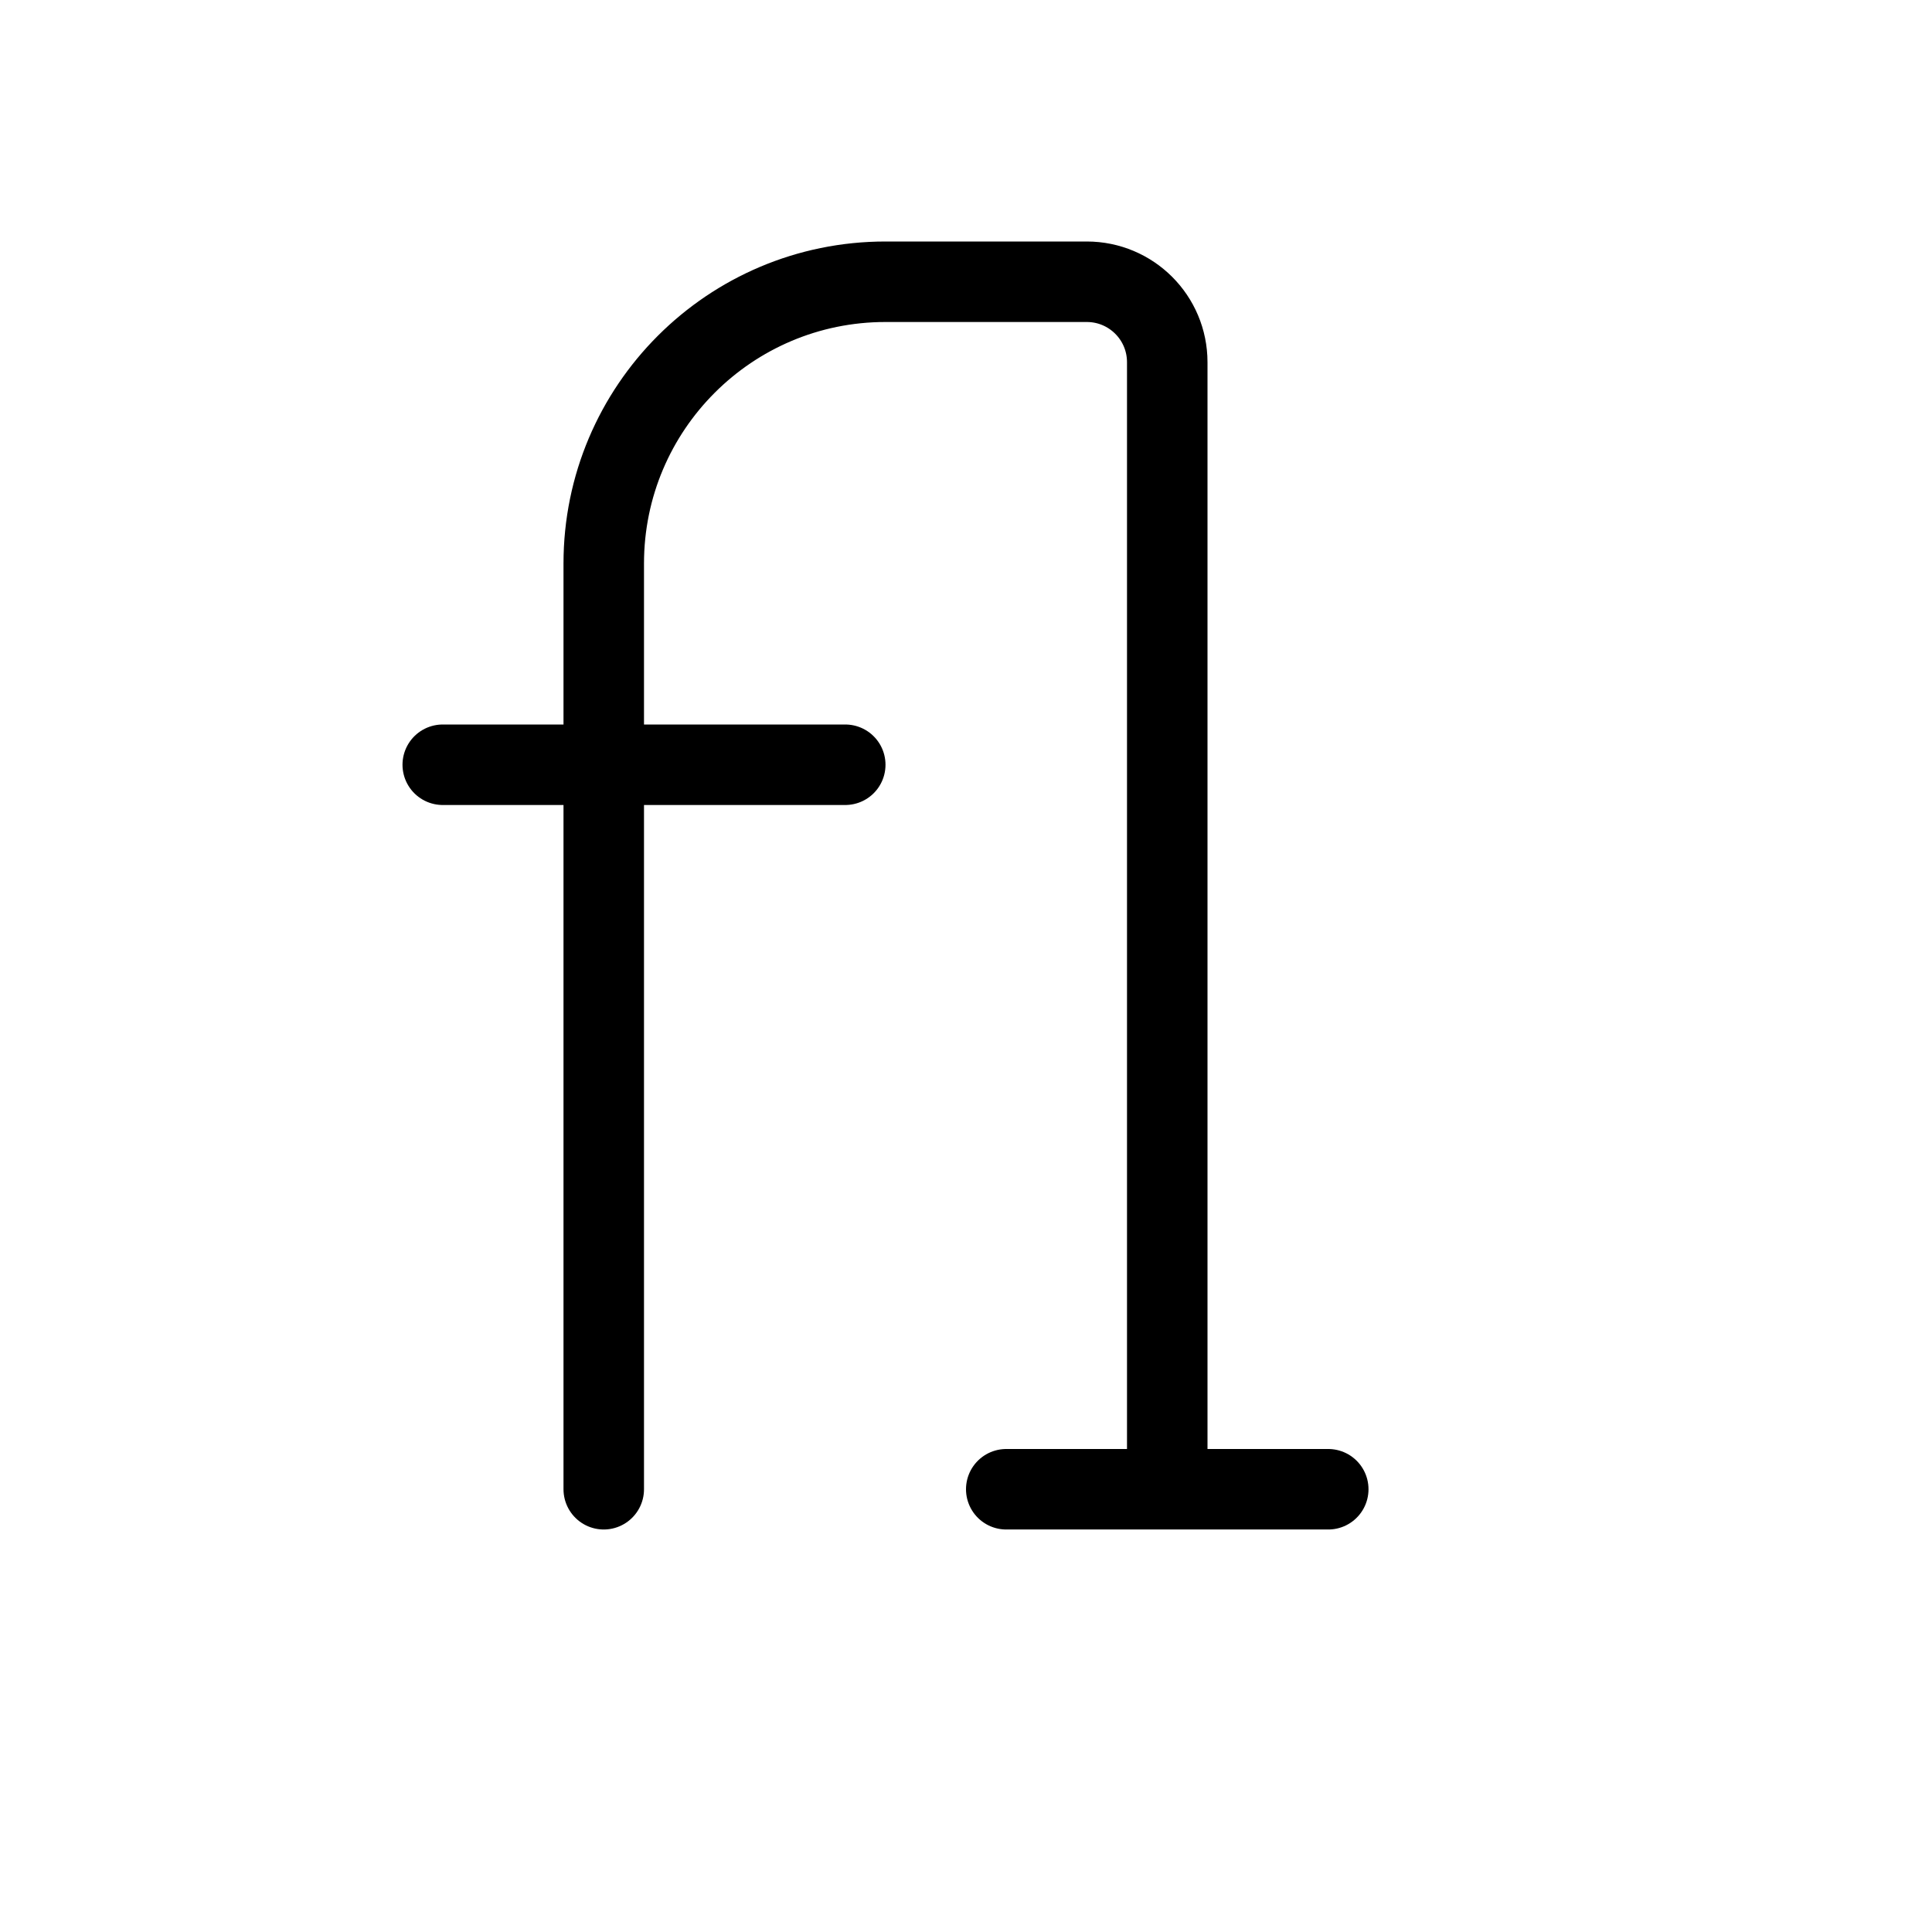 <svg height="24" viewBox="0 0 24 24" width="24" xmlns="http://www.w3.org/2000/svg"><path d="m5.5 9.5h5m2 9h4m-9 0v-11.5c0-1.933 1.567-3.5 3.5-3.5h2.5c.553 0 1 .447 1 1v14" fill="none" stroke="#000" stroke-linecap="round" stroke-linejoin="round"/></svg>